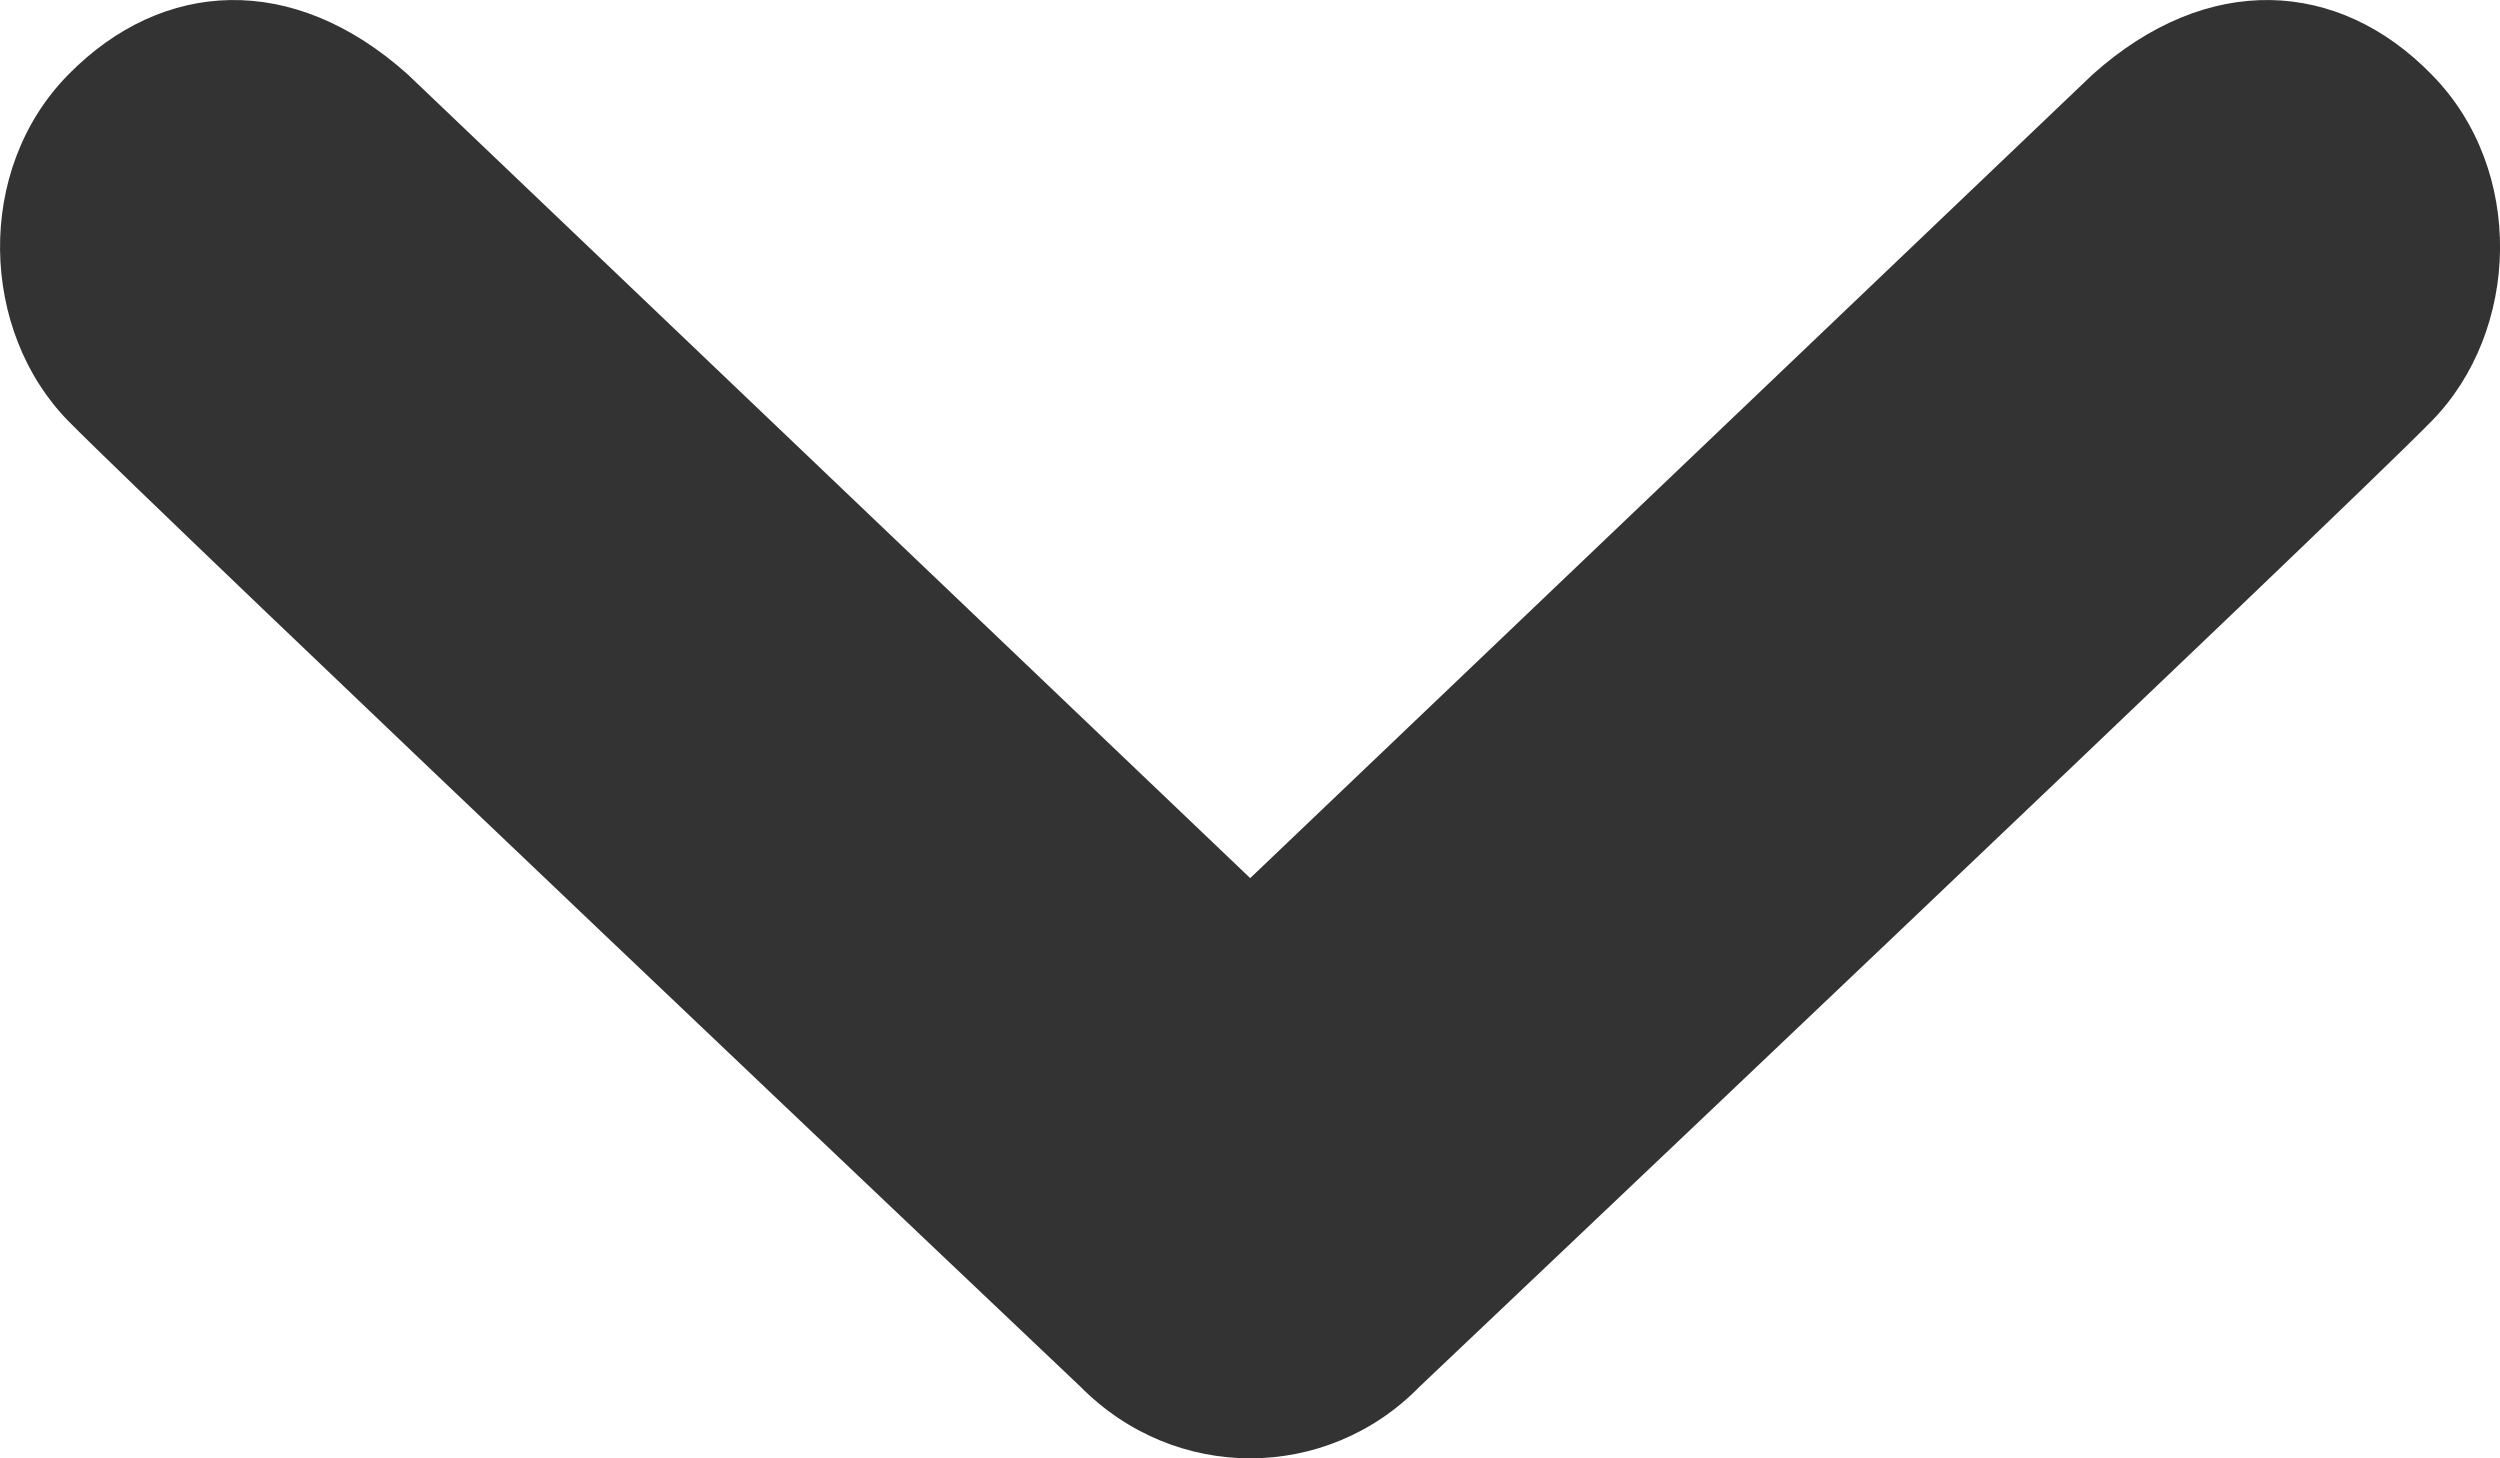 ﻿<?xml version="1.0" encoding="utf-8"?>
<svg version="1.1" xmlns:xlink="http://www.w3.org/1999/xlink" width="12px" height="7px" xmlns="http://www.w3.org/2000/svg">
  <g>
    <path d="M 0.328 2.021  C -0.095 1.59  -0.123 0.816  0.328 0.358  C 0.779 -0.101  1.407 -0.137  1.958 0.358  L 6.001 4.215  L 10.044 0.358  C 10.596 -0.137  11.225 -0.101  11.672 0.358  C 12.124 0.816  12.095 1.59  11.672 2.021  C 11.252 2.451  6.815 6.655  6.815 6.655  C 6.591 6.885  6.296 7  6.001 7  C 5.706 7  5.412 6.885  5.185 6.655  C 5.185 6.655  0.75 2.451  0.328 2.021  Z " fill-rule="nonzero" fill="#333333" stroke="none" />
  </g>
</svg>